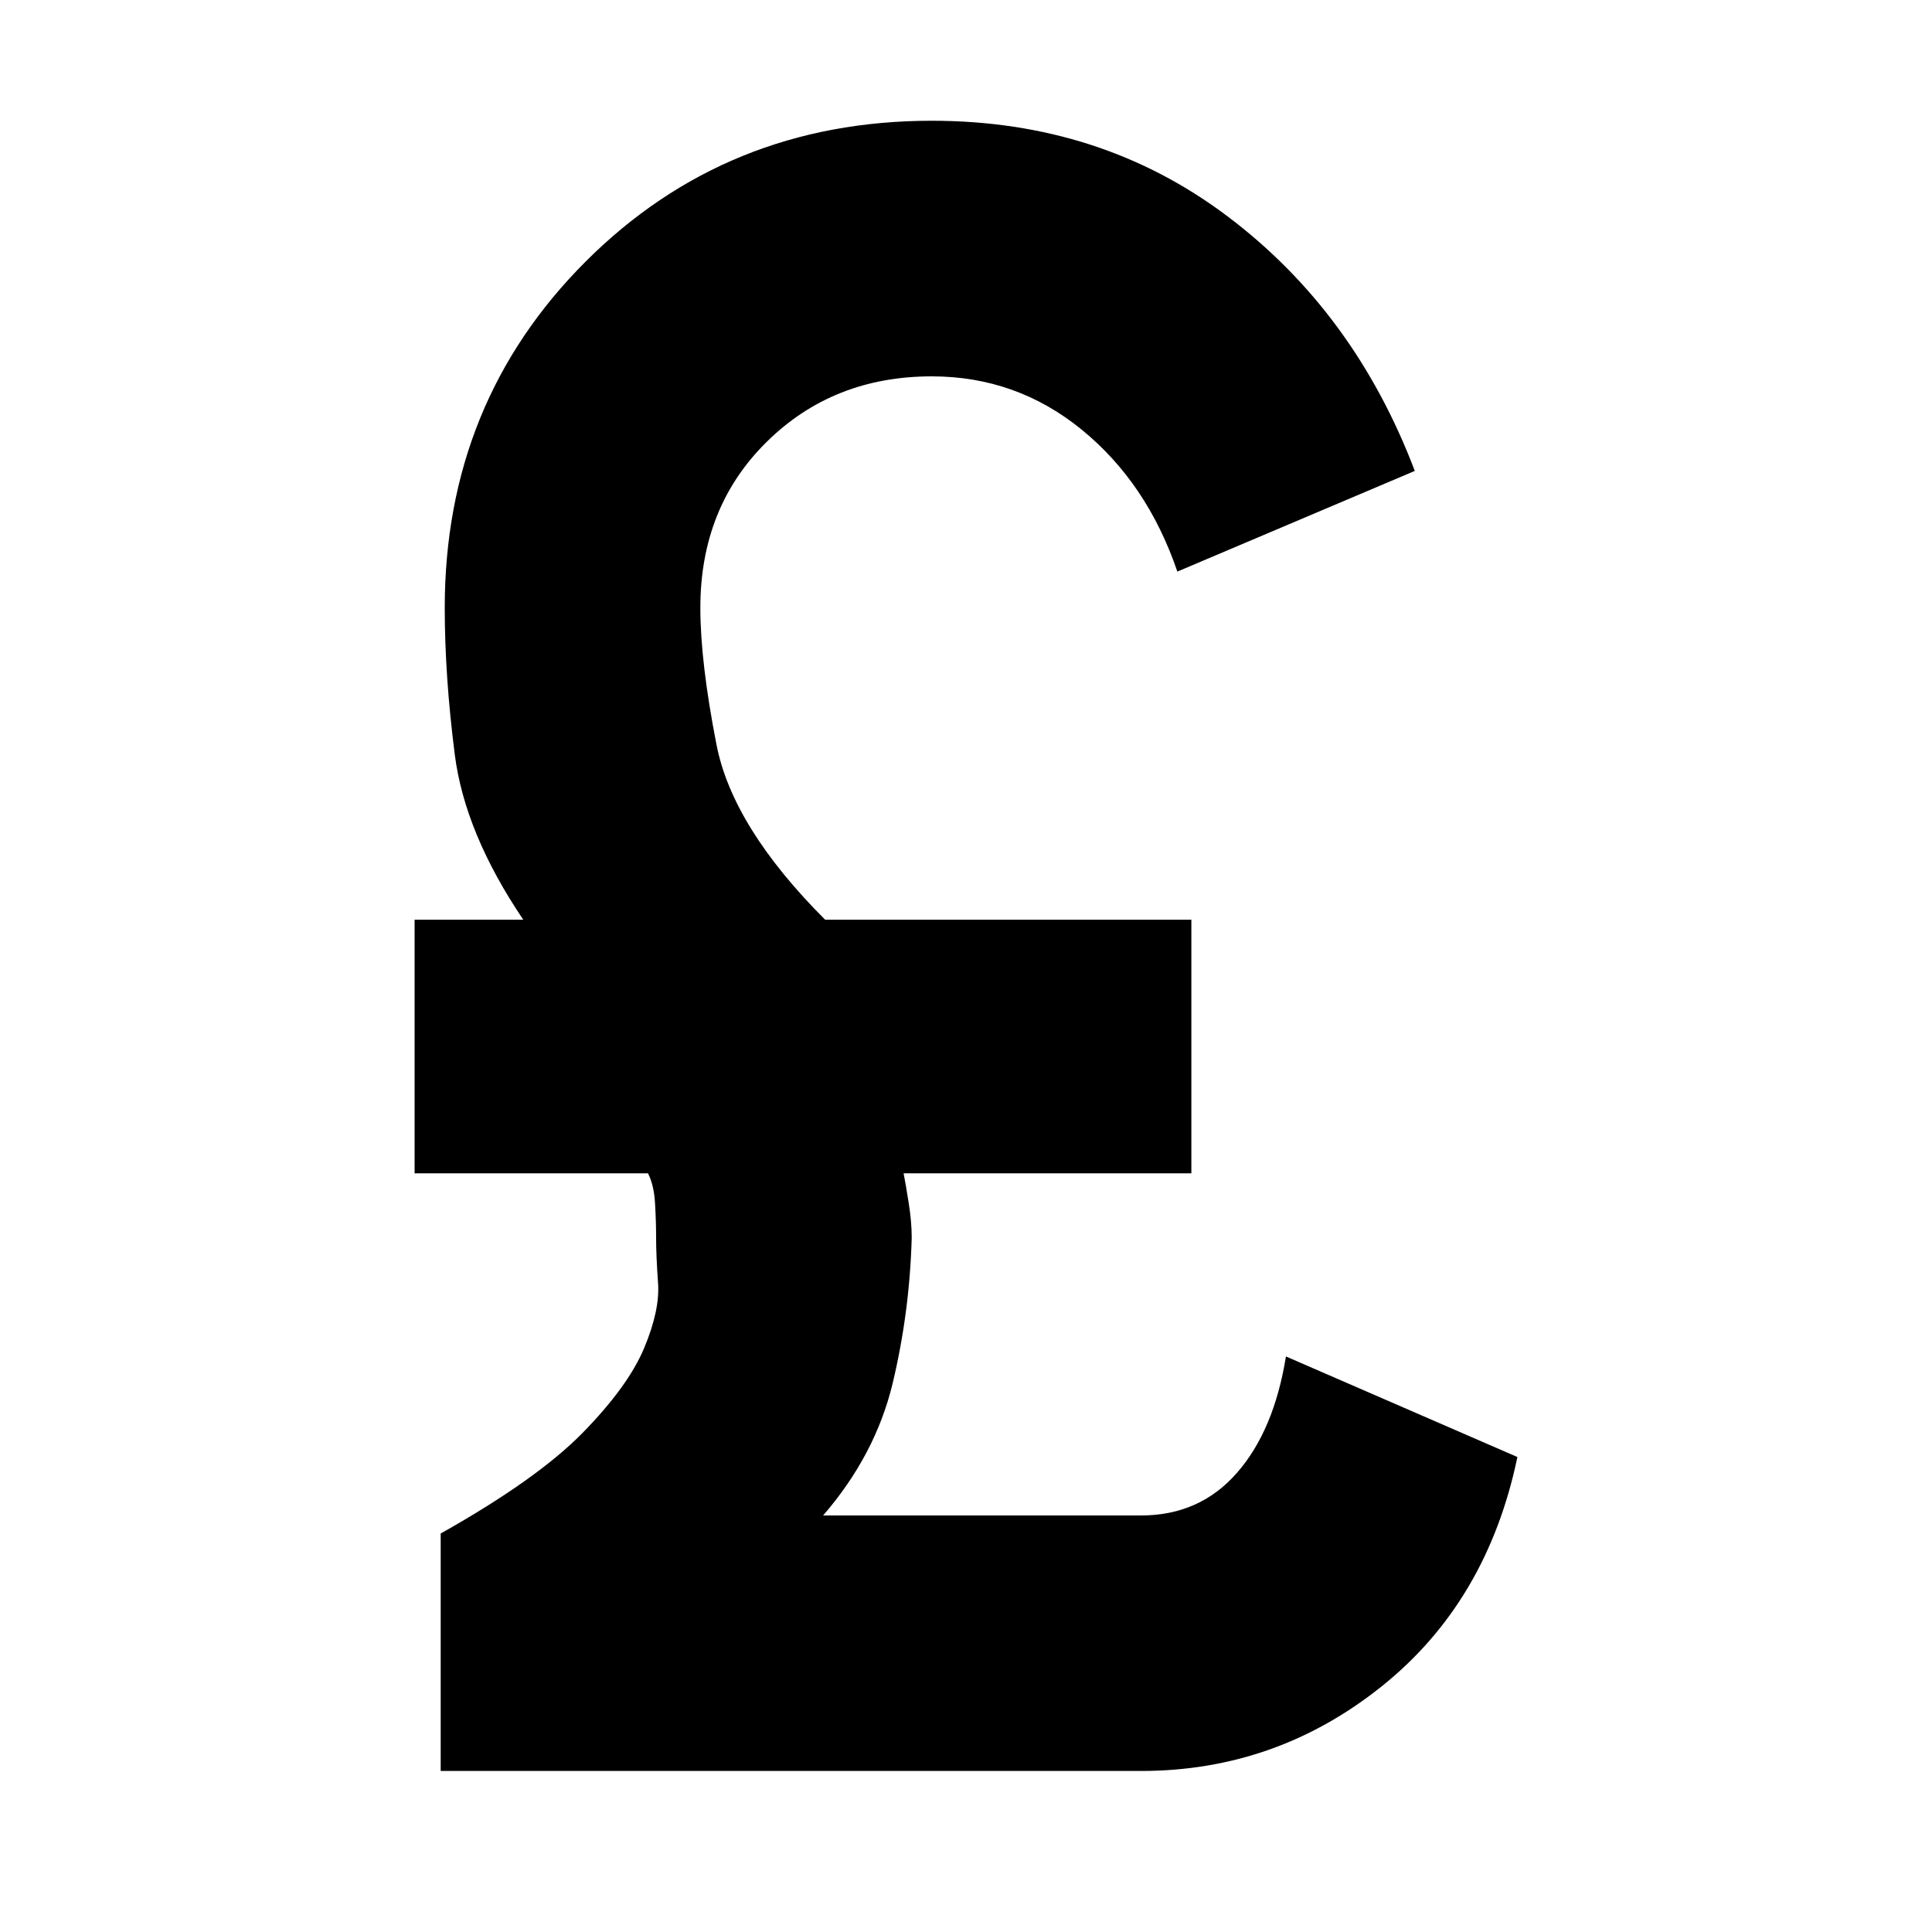 <svg xmlns="http://www.w3.org/2000/svg" height="20" width="20"><path d="M4.562 18.333v-2.458q1-.563 1.469-1.042.469-.479.636-.875.166-.396.145-.677-.02-.281-.02-.469 0-.166-.011-.354-.01-.187-.073-.312H4.292V9.521h1.125q-.605-.896-.709-1.709-.104-.812-.104-1.52 0-2.125 1.458-3.584Q7.521 1.25 9.646 1.25q1.75 0 3.062.99 1.313.989 1.938 2.635l-2.458 1.042q-.313-.917-.99-1.469t-1.552-.552q-1.021 0-1.708.677-.688.677-.688 1.719 0 .562.167 1.416.166.854 1.125 1.813h3.791v2.625H9.354q.021.104.052.302.032.198.032.364-.021.771-.198 1.511-.178.739-.719 1.365h3.291q.605 0 .99-.438.386-.438.51-1.208l2.396 1.041q-.312 1.5-1.406 2.375-1.094.875-2.49.875Z"/></svg>